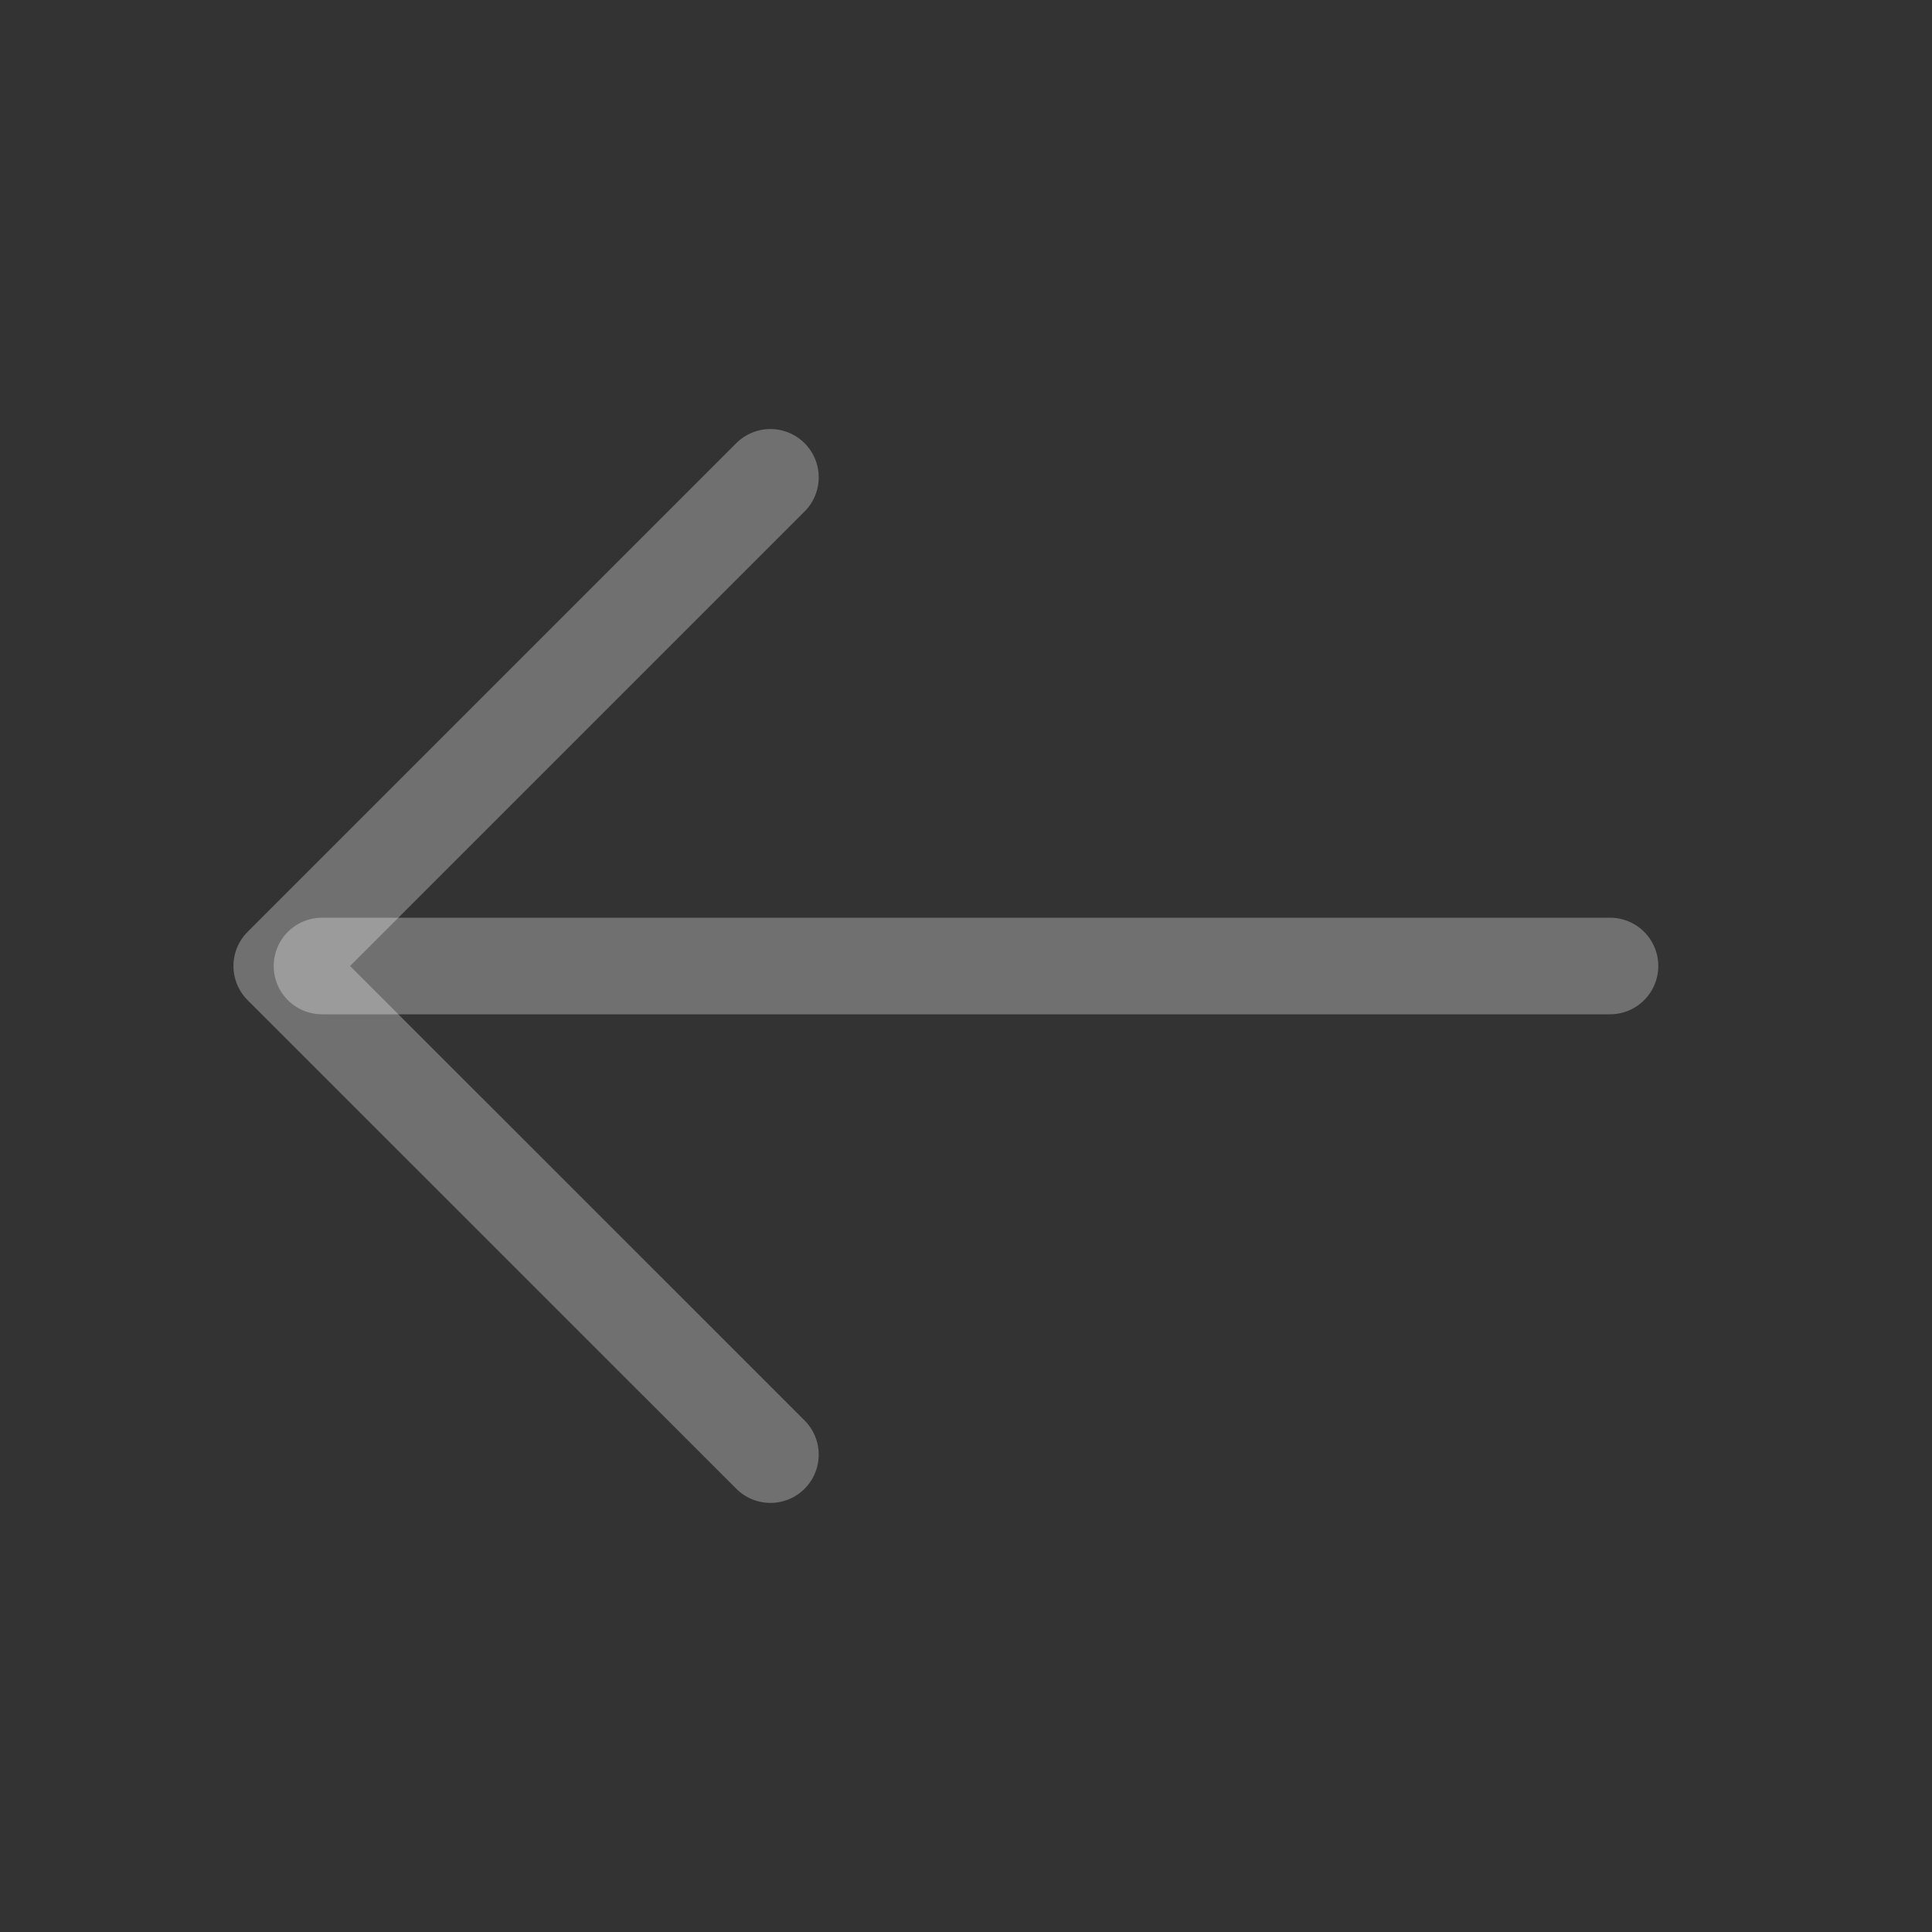 <svg width="30" height="30" viewBox="0 0 30 30" fill="none" xmlns="http://www.w3.org/2000/svg">
<rect x="0" y="0" width="30" height="30" fill="#333333" stroke="none"/>
<path opacity="0.3" d="M11.963 22.587L4.375 15L11.963 7.412" stroke="white" stroke-width="1.5" stroke-miterlimit="10" stroke-linecap="round" stroke-linejoin="round"/>
<path opacity="0.3" d="M25 15L5 15" stroke="white" stroke-width="1.5" stroke-miterlimit="10" stroke-linecap="round" stroke-linejoin="round"/>
</svg>
